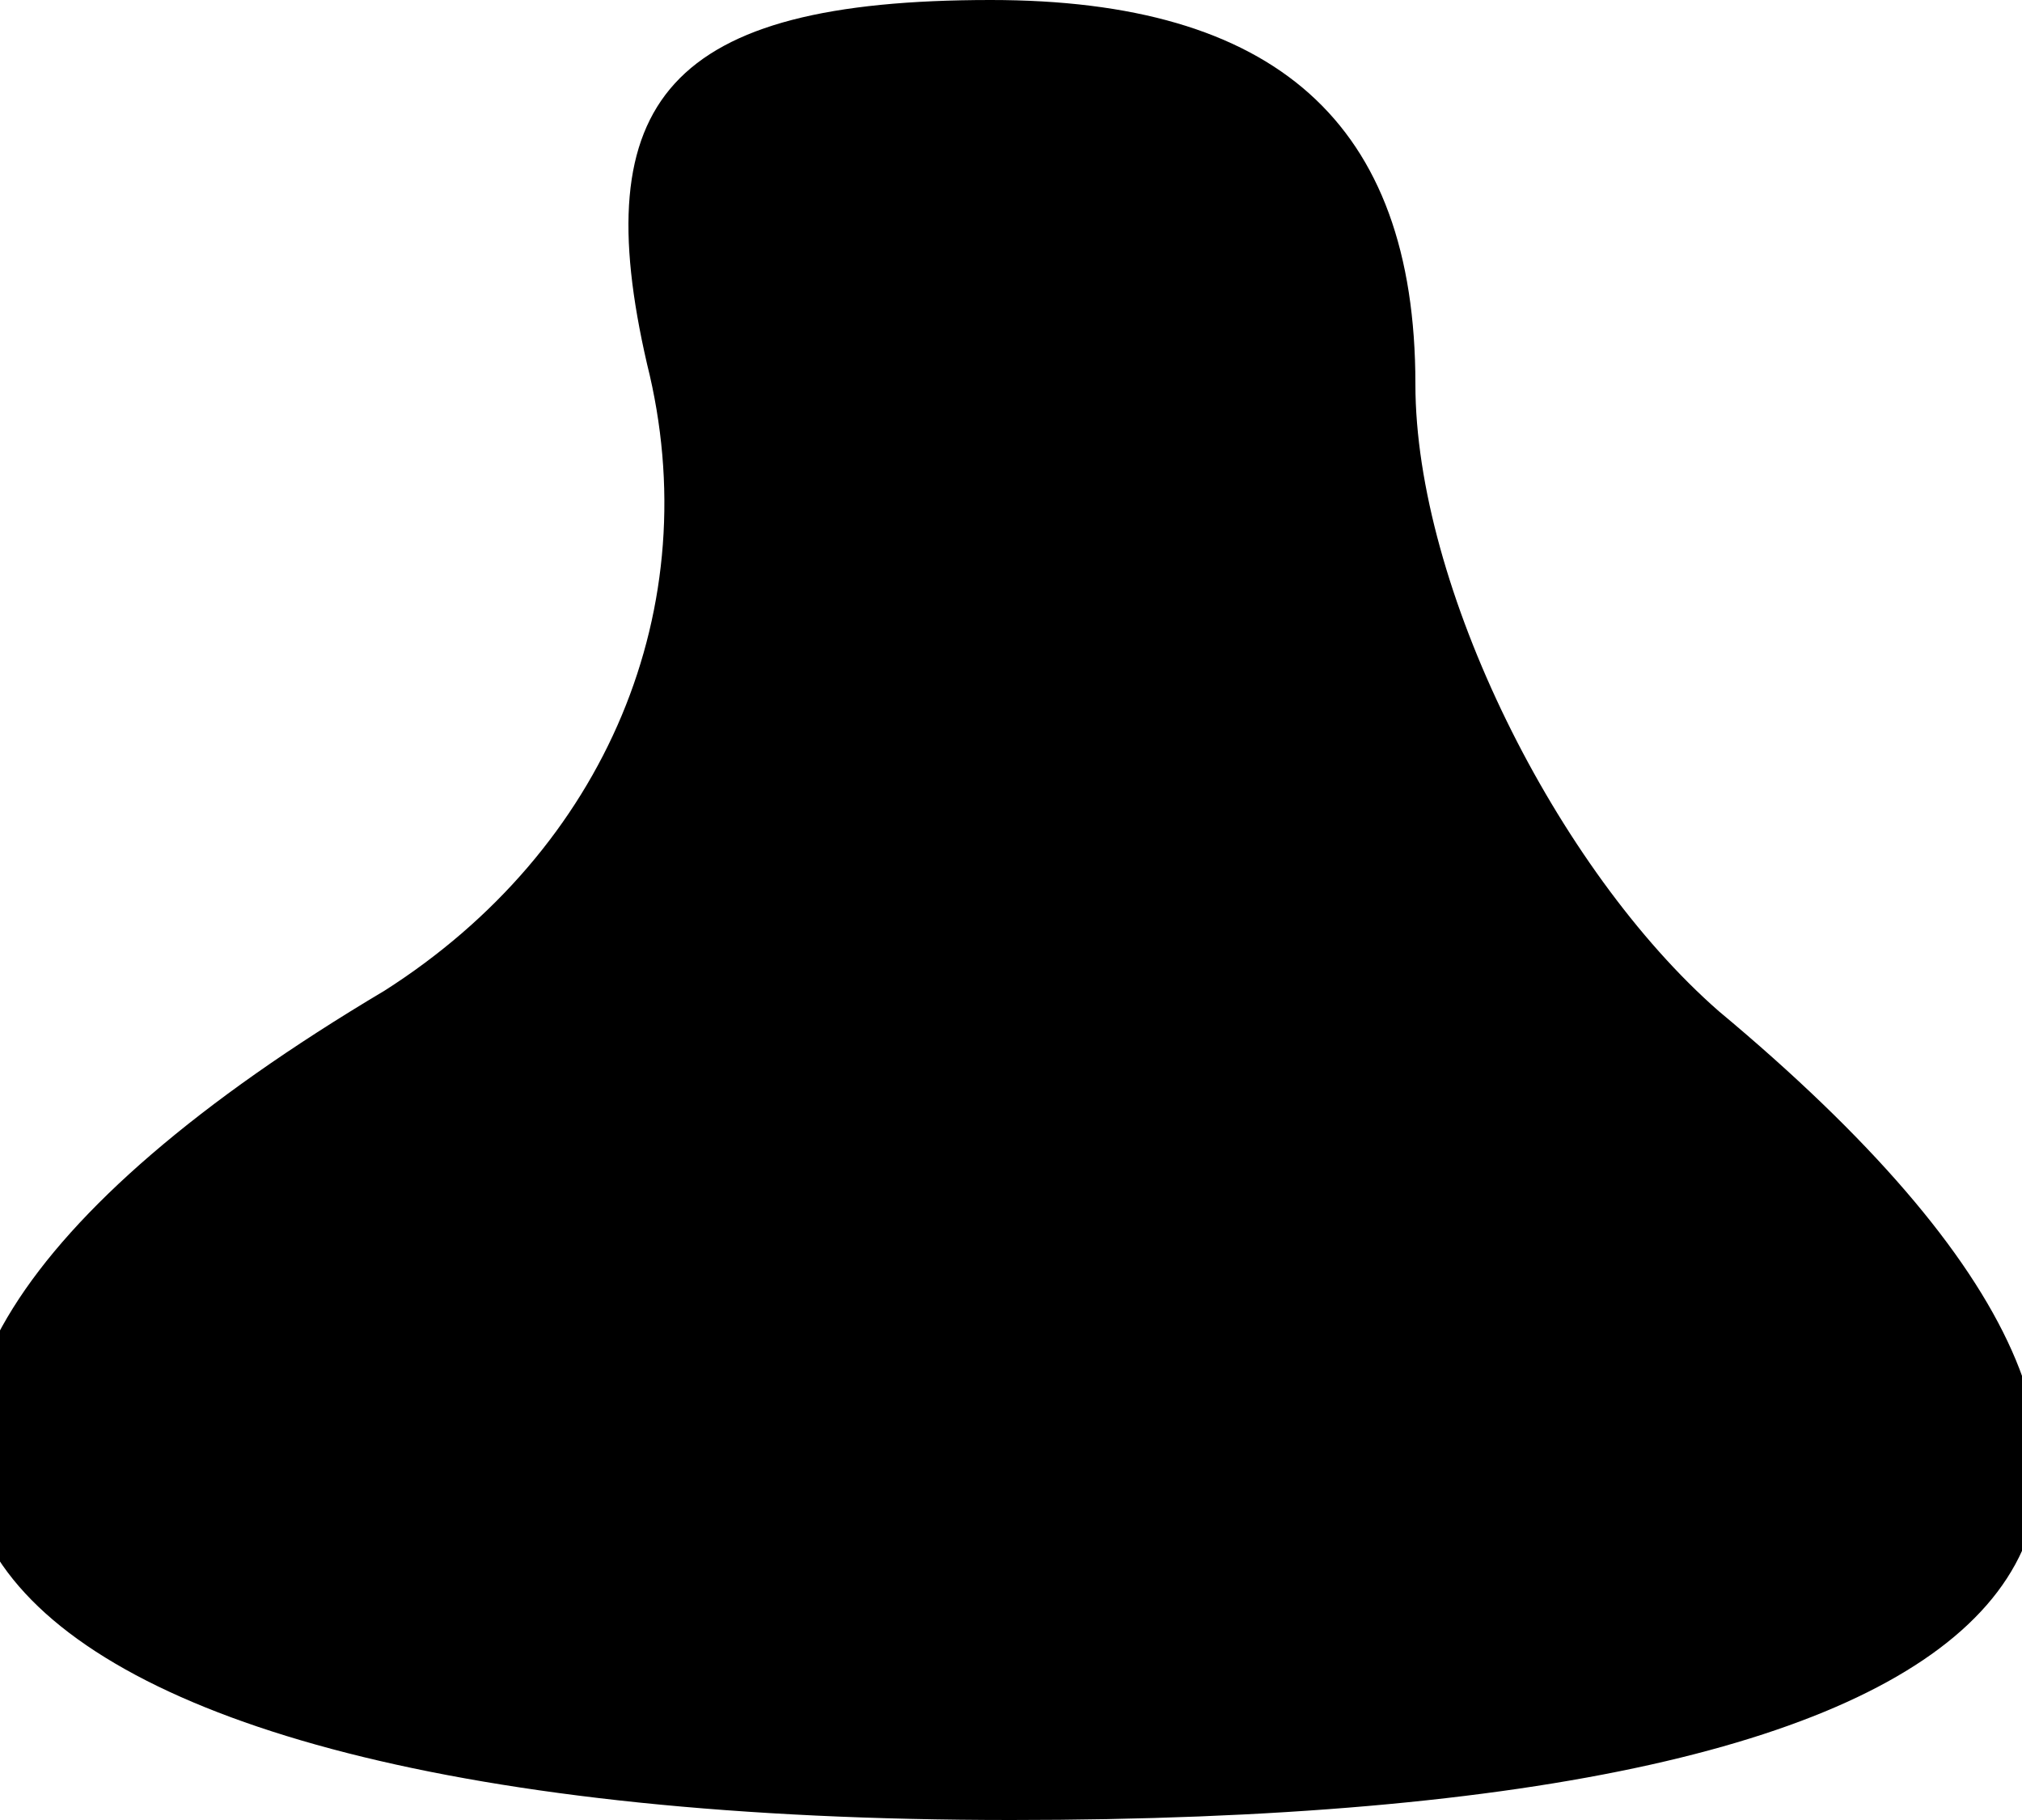 <?xml version="1.0" standalone="no"?>
<!DOCTYPE svg PUBLIC "-//W3C//DTD SVG 20010904//EN"
 "http://www.w3.org/TR/2001/REC-SVG-20010904/DTD/svg10.dtd">
<svg version="1.0" xmlns="http://www.w3.org/2000/svg"
 width="10pt" height="9pt" viewBox="0 0 10 9"
 preserveAspectRatio="xMidYMid meet">
<g transform="translate(0,9) scale(0.1,-0.1)"
fill="#000000" stroke="none">
<path fill="#000000" stroke="none" d="M32 72 c3 -12 -2 -24 -13 -31 -37 -22
-23 -41 31 -41 52 0 65 15 35 40 -8 7 -15 21 -15 31 0 13 -7 19 -21 19 -16 0
-20 -5 -17 -18z"/>
</g>
</svg>
